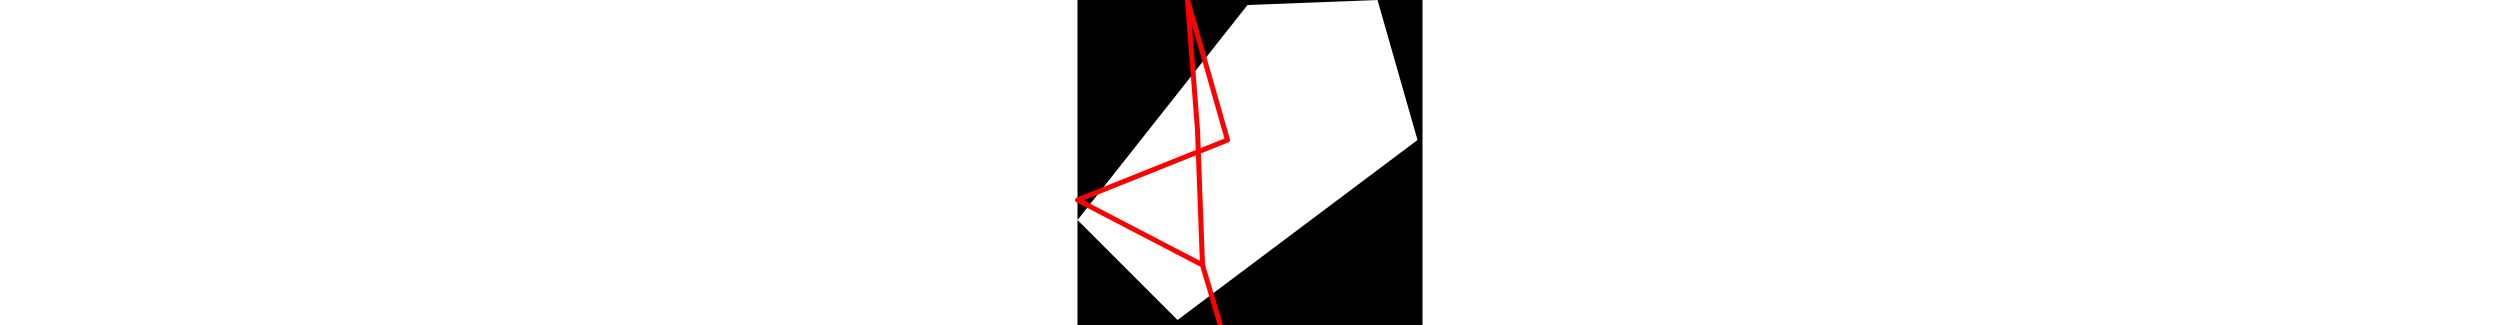 <svg viewBox="0 0 69 65" width="500" xmlns="http://www.w3.org/2000/svg">
<path d="M0 44L20 64L68 28L60 0L34 1M0 0L69 0L69 65L0 65" style="fill:#00000066;fill-rule:evenodd;stroke:none;"/>
<path d="M33 80L25 53M33 80L25 53M25 53L24 26M25 53L0 40M25 53L0 40M24 26L22 0M0 40L30 28M22 0L30 28" style="fill:none;stroke:#ff0000;stroke-linecap:round"/>
</svg>